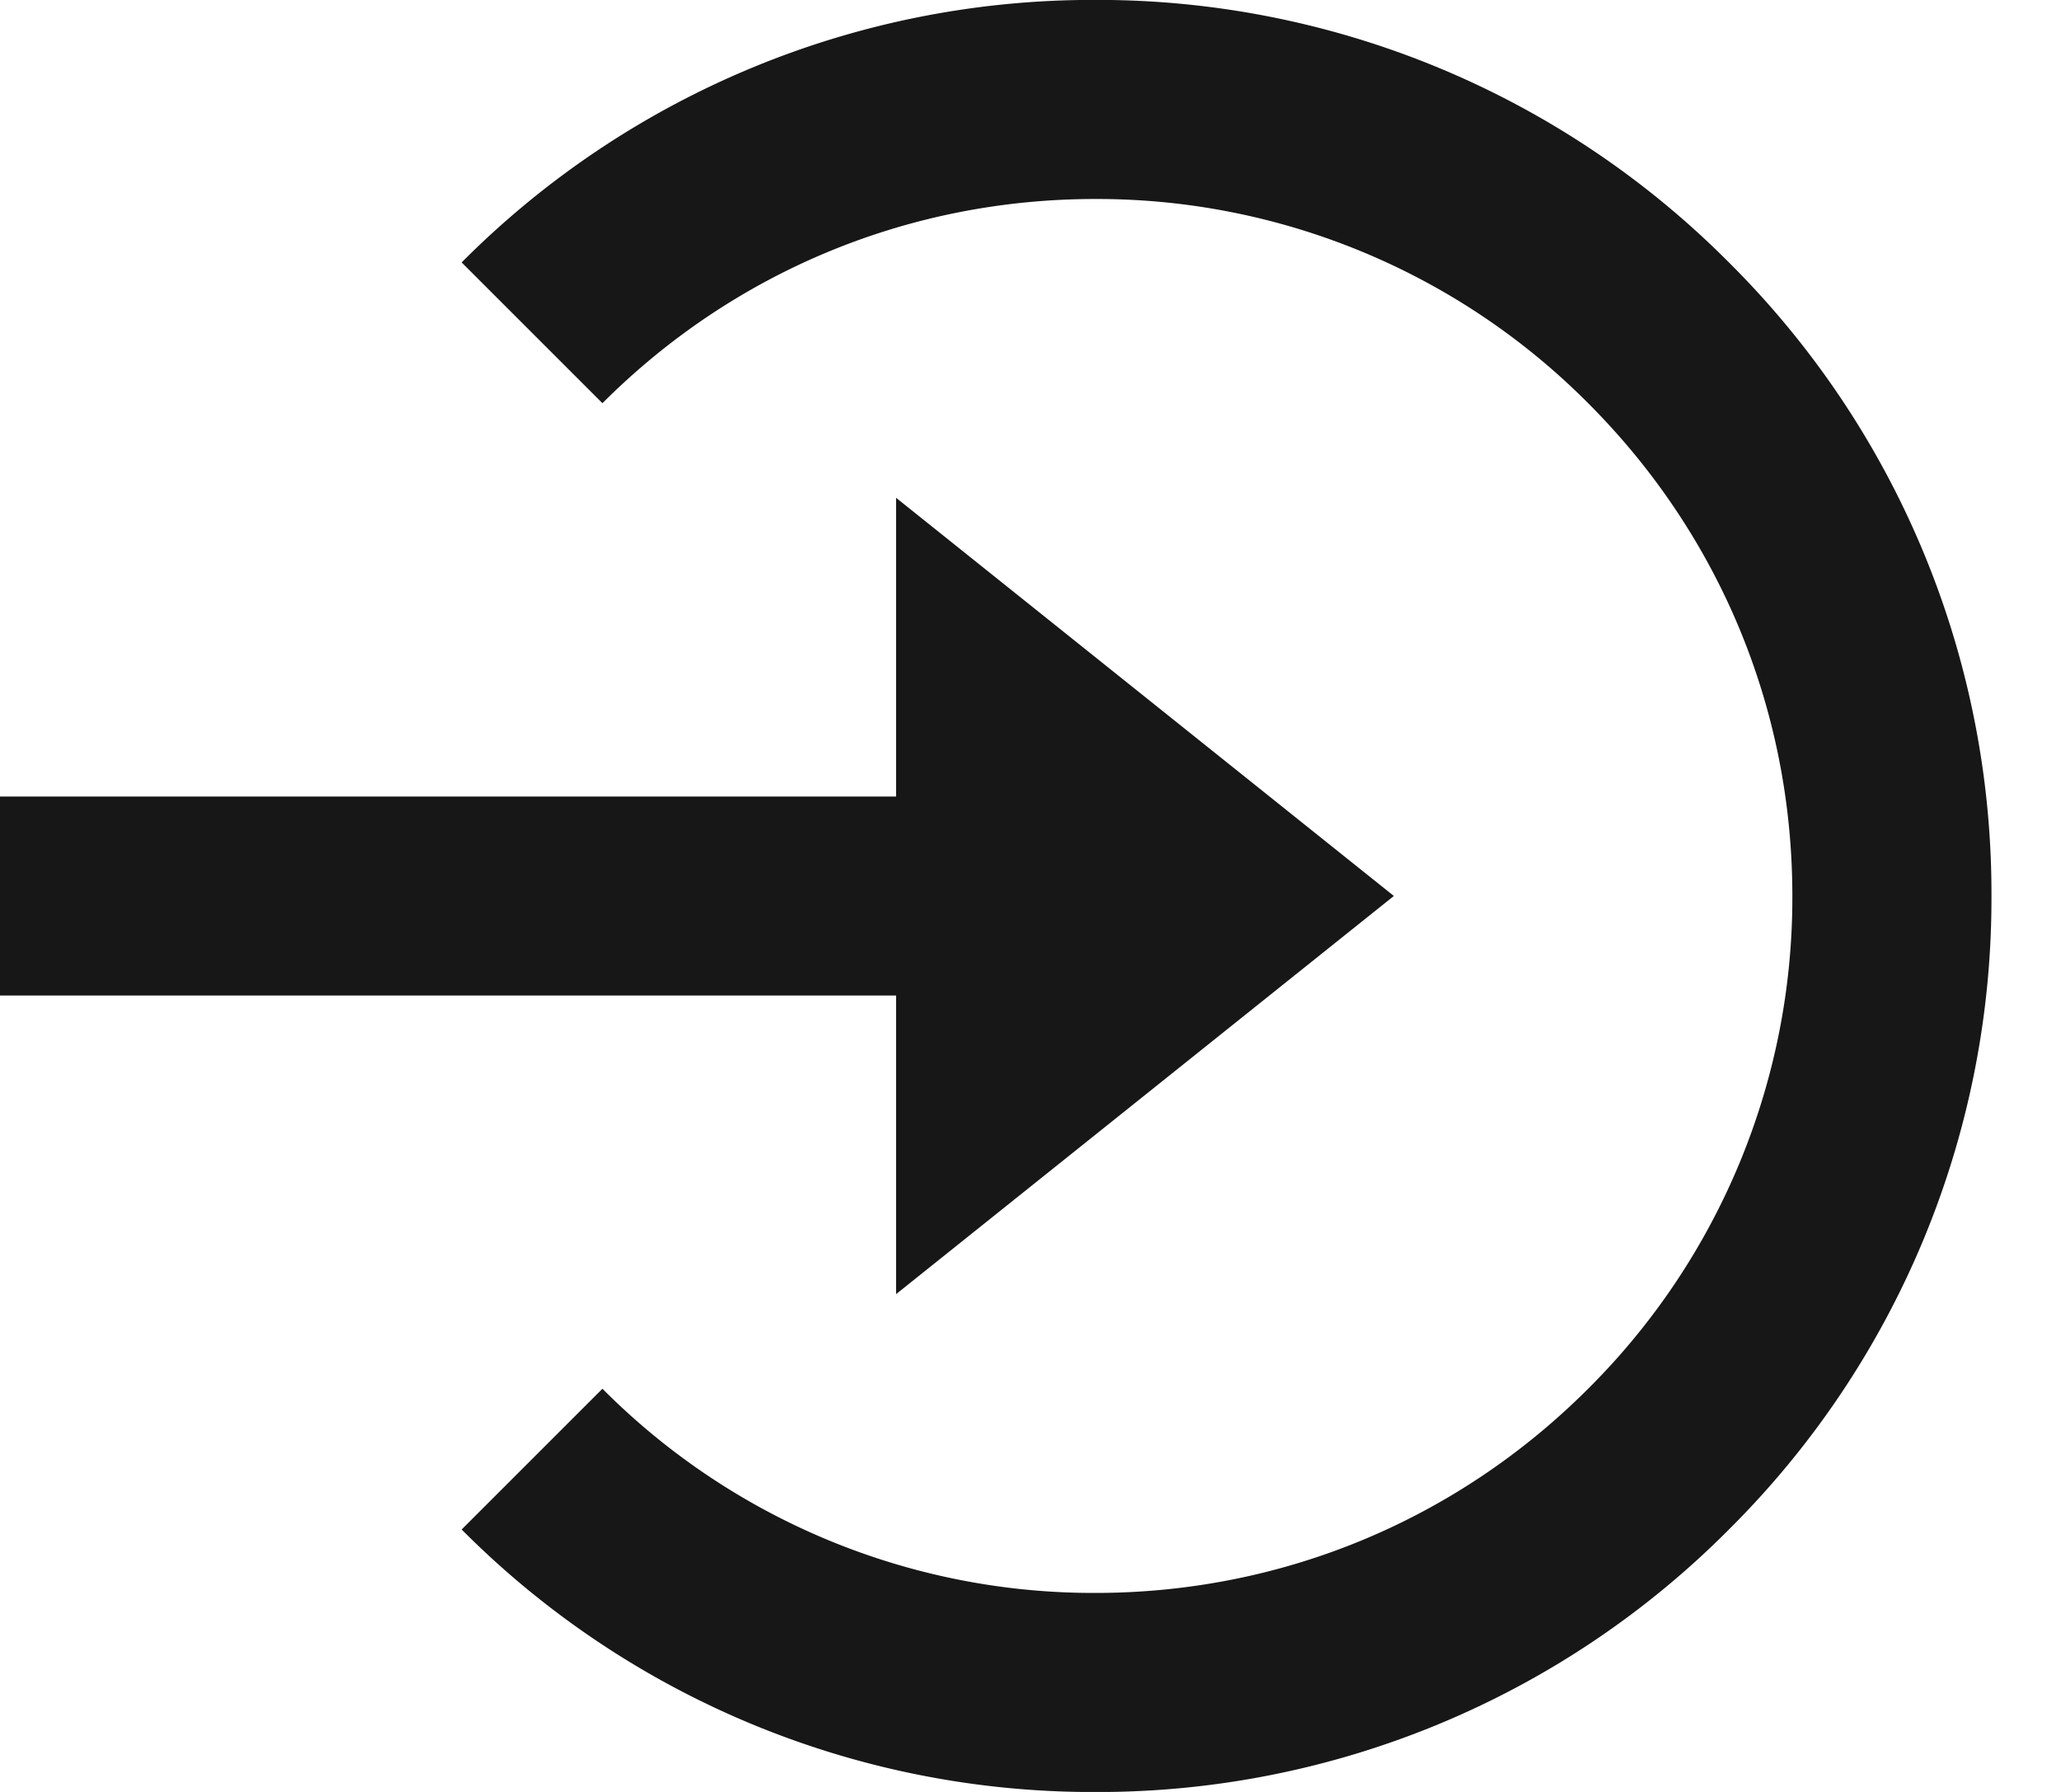 <svg width="23" height="20" viewBox="0 0 23 20" fill="none" xmlns="http://www.w3.org/2000/svg">
    <path d="M12.223-.001a9.932 9.932 0 0 1 7.071 2.93A9.927 9.927 0 0 1 22.224 10a9.927 9.927 0 0 1-2.93 7.071 9.93 9.93 0 0 1-7.07 2.93 9.932 9.932 0 0 1-7.072-2.93L6.723 15.5a7.728 7.728 0 0 0 5.5 2.279c2.078 0 4.031-.81 5.5-2.279a7.728 7.728 0 0 0 2.279-5.5c0-2.078-.81-4.031-2.279-5.5a7.728 7.728 0 0 0-5.5-2.279c-2.078 0-4.031.81-5.5 2.279L5.152 2.929a9.932 9.932 0 0 1 7.071-2.93zM10 5.556 15.555 10 10 14.444v-3.333H0V8.89h10V5.556z" fill="#171717"/>
</svg>